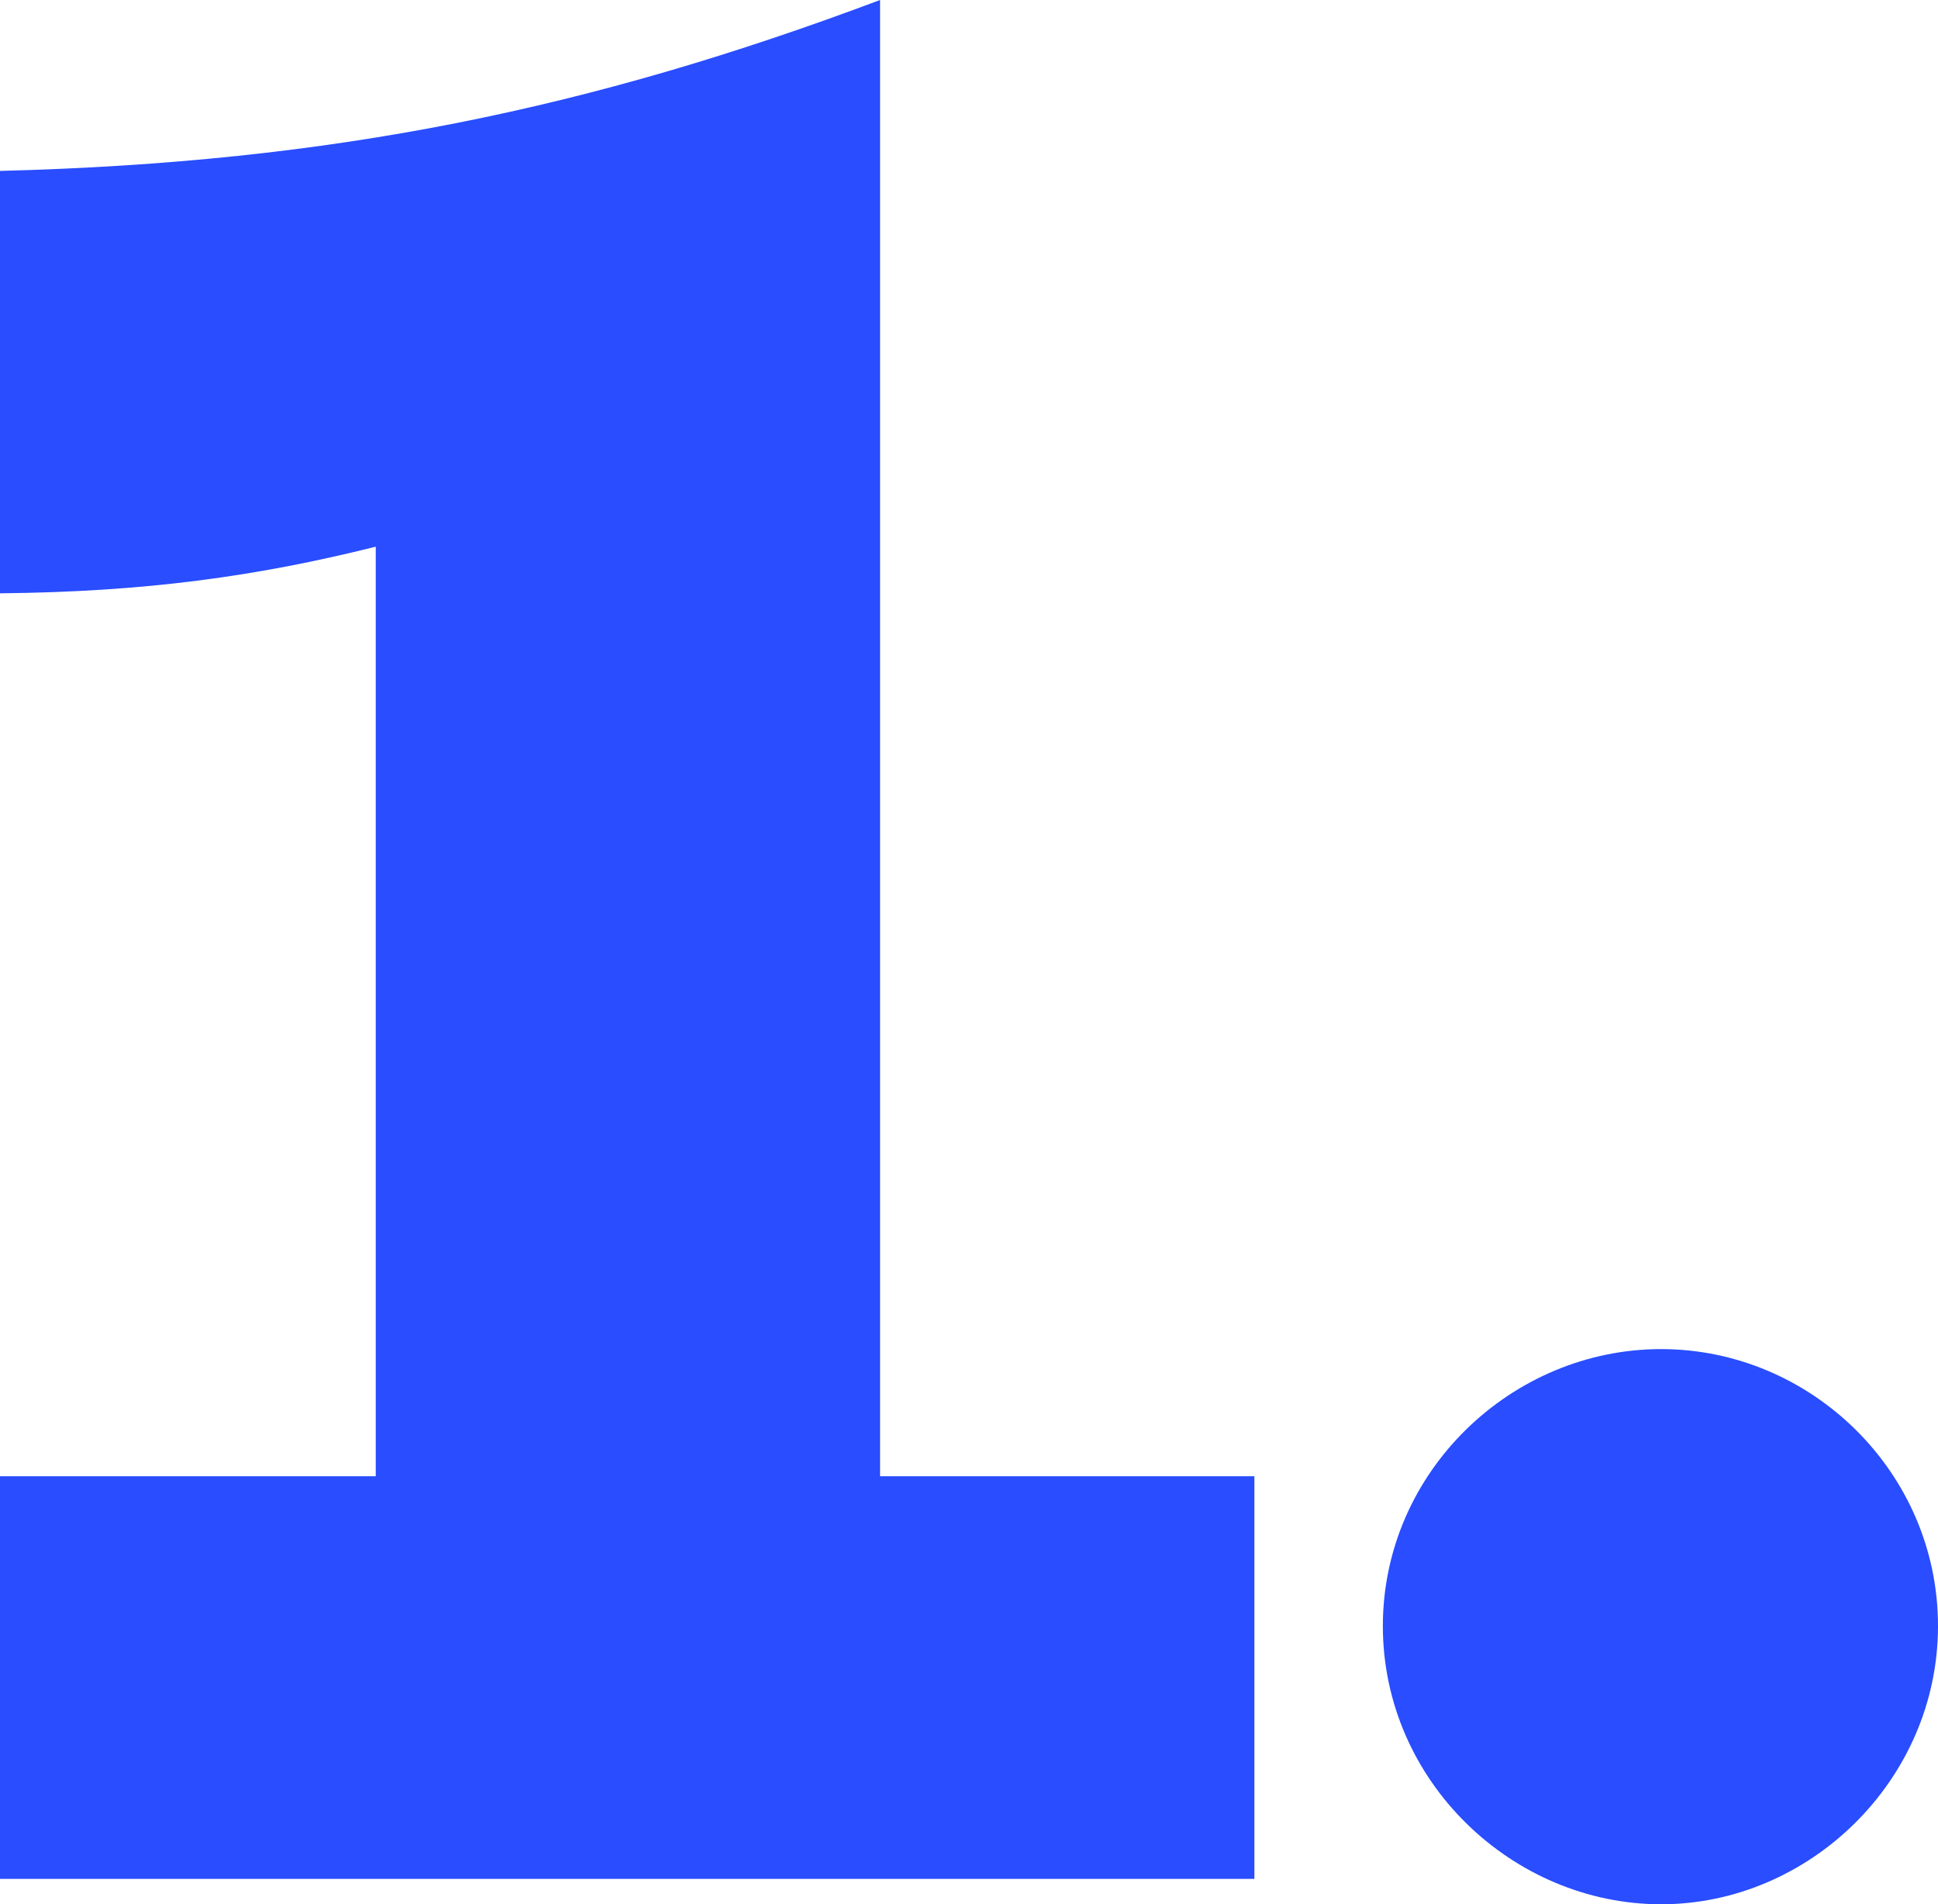 <?xml version="1.0" encoding="UTF-8"?>
<svg id="Layer_2" data-name="Layer 2" xmlns="http://www.w3.org/2000/svg" viewBox="0 0 388.27 381.49">
  <defs>
    <style>
      .cls-1 {
        fill: #294dff;
      }
    </style>
  </defs>
  <g id="Layer_2-2" data-name="Layer 2">
    <g>
      <path class="cls-1" d="M251.31,295.74v80.66H0v-80.66h75.28V109.52c-23.77,5.94-46.13,9.06-75.28,9.34V34.24c66.79-1.7,118.3-12.45,176.32-34.24v295.74h75Z"/>
      <path class="cls-1" d="M277.05,325.74c0-30.85,25.75-55.47,55.75-55.47s55.47,24.62,55.47,55.47-25.75,55.75-55.47,55.75-55.75-24.62-55.75-55.75Z"/>
    </g>
  </g>
</svg>